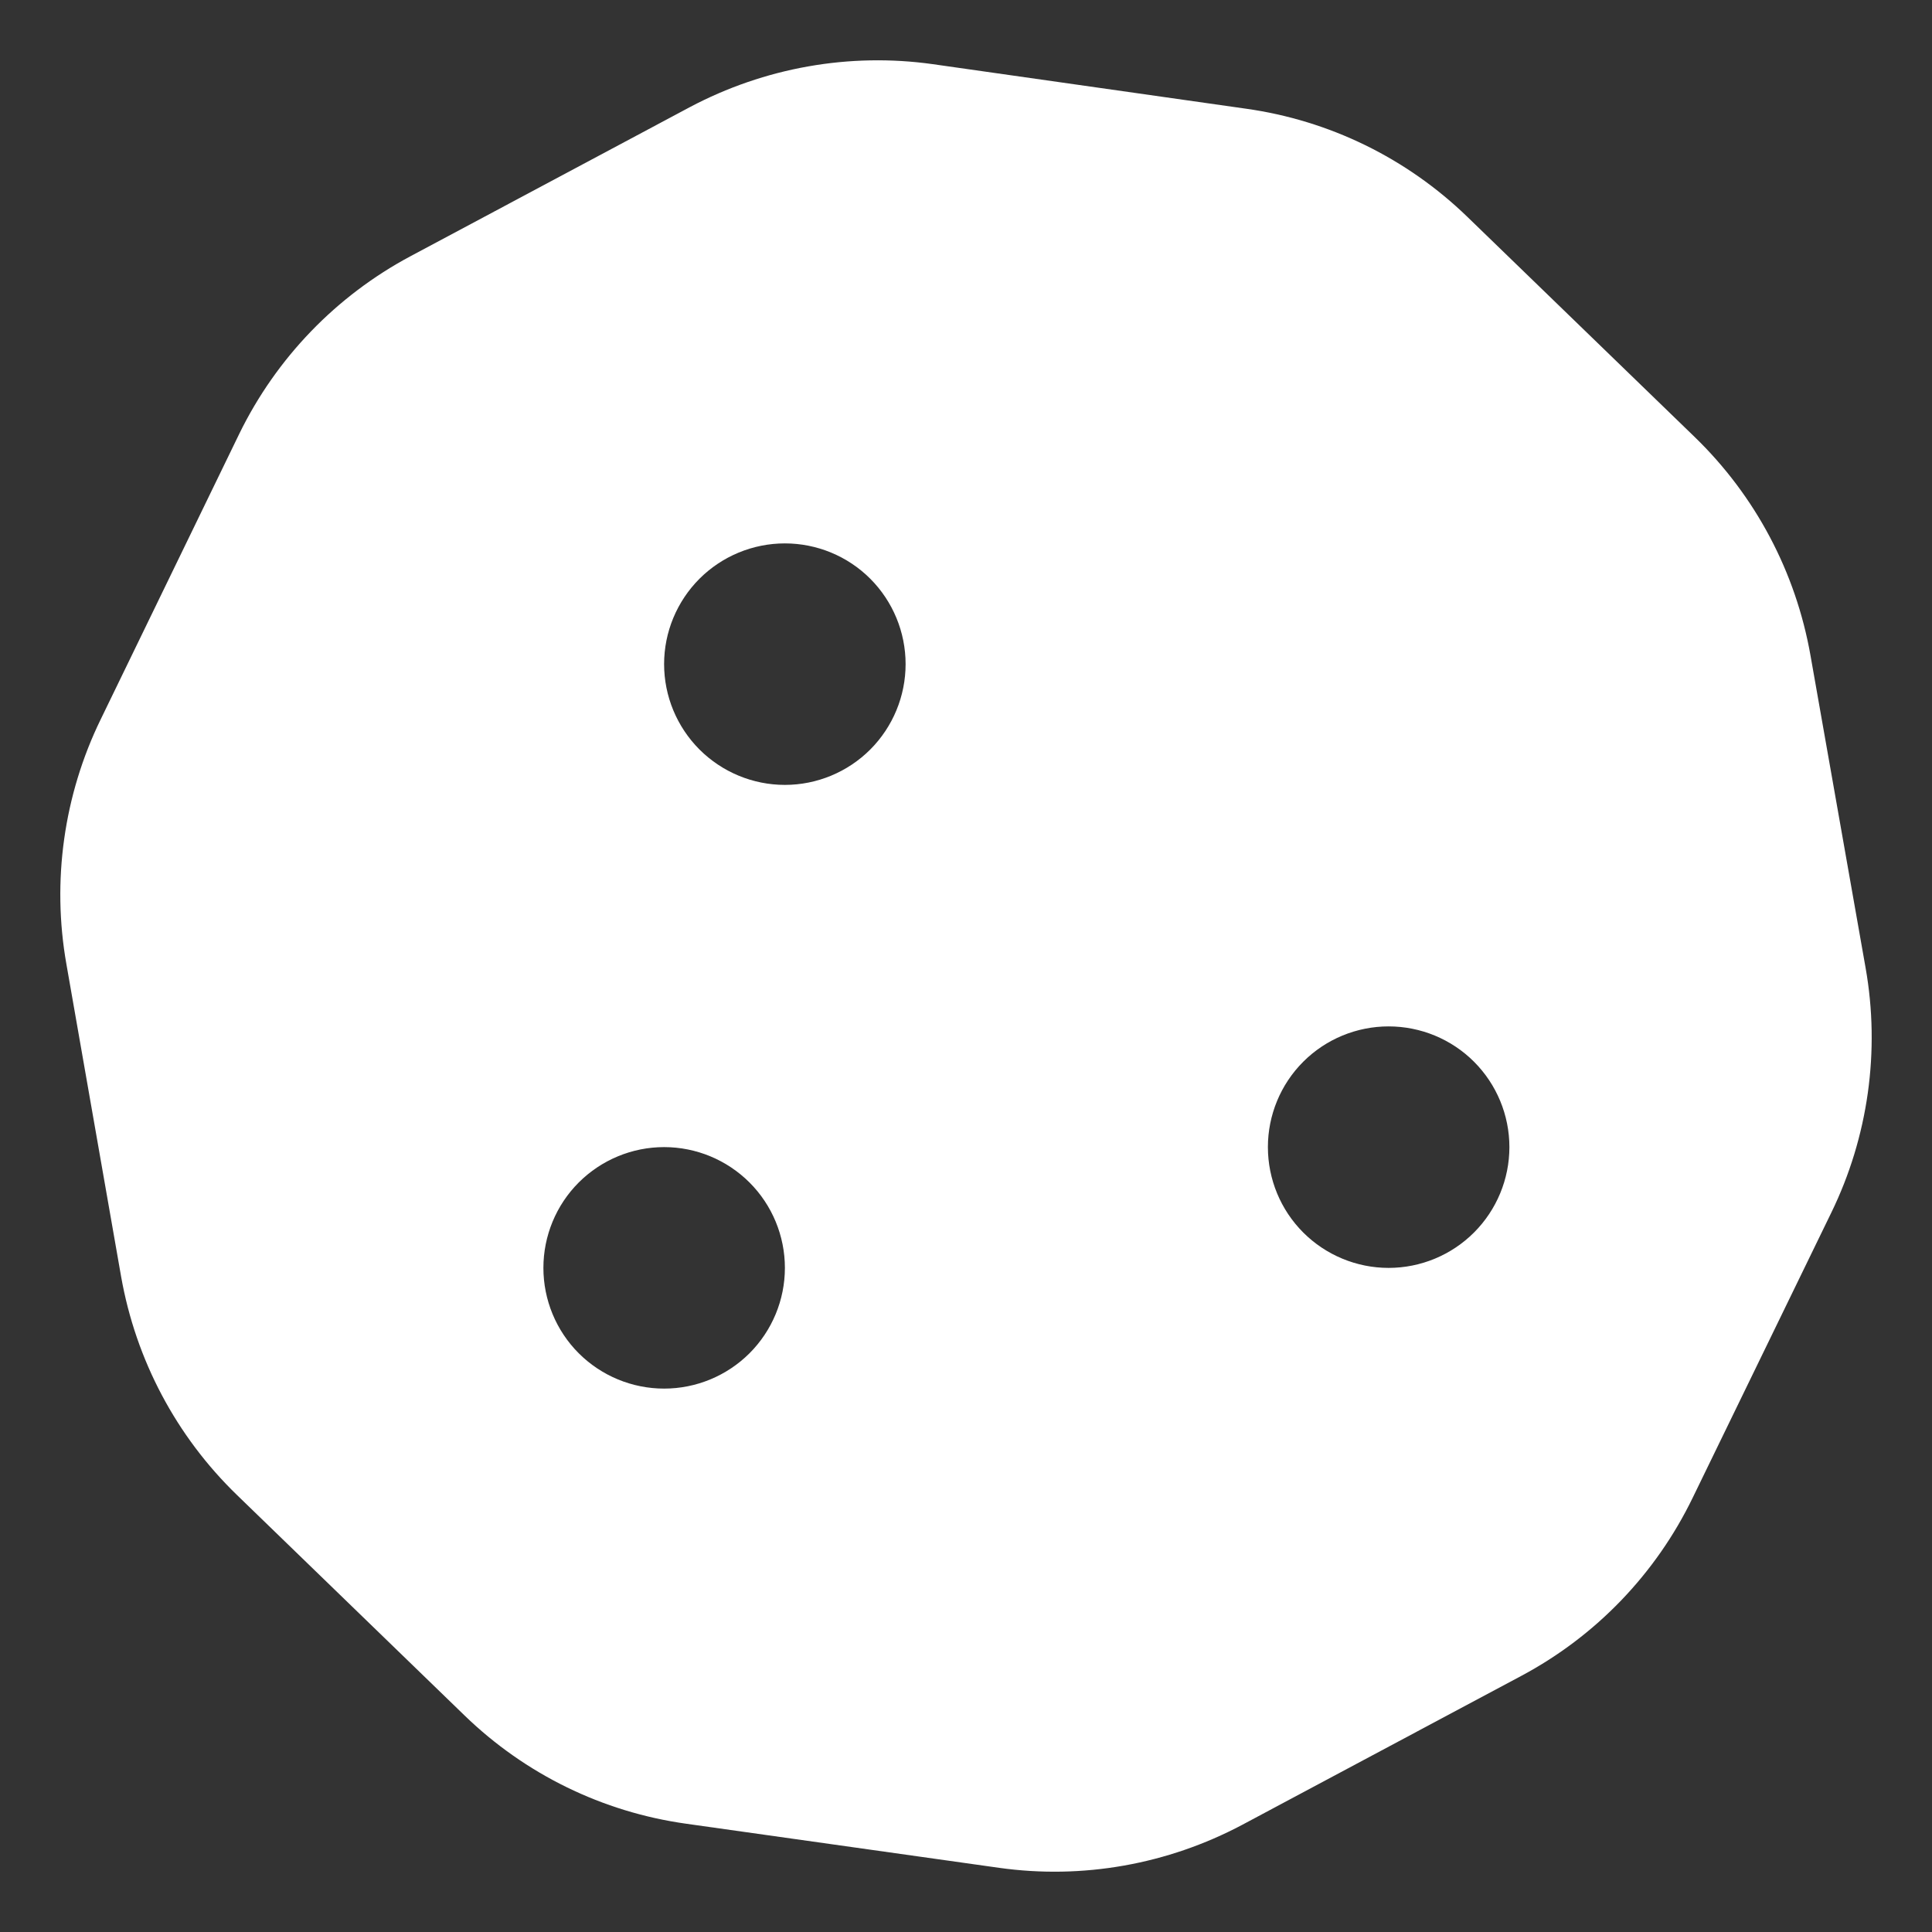 <svg width="38" height="38" viewBox="0 0 38 38" fill="none" xmlns="http://www.w3.org/2000/svg">
<rect x="0" y="0" width="38" height="38" fill="#333333" stroke="none"/>
<path d="M18.347 1.262C16.707 1.032 15.037 1.329 13.567 2.108L8.075 5.039C6.613 5.819 5.433 7.043 4.705 8.535L1.982 14.146C1.254 15.638 1.017 17.33 1.306 18.963L2.382 25.108C2.672 26.748 3.466 28.248 4.661 29.405L9.136 33.74C10.331 34.898 11.853 35.64 13.493 35.87L19.653 36.738C21.293 36.968 22.963 36.672 24.433 35.892L29.925 32.961C31.387 32.181 32.567 30.957 33.294 29.457L36.018 23.854C36.746 22.362 36.983 20.67 36.694 19.037L35.61 12.892C35.321 11.252 34.527 9.752 33.332 8.595L28.864 4.268C27.669 3.11 26.147 2.368 24.507 2.138L18.347 1.262ZM15.438 10.688C16.067 10.688 16.672 10.938 17.117 11.383C17.562 11.829 17.812 12.433 17.812 13.062C17.812 13.692 17.562 14.296 17.117 14.742C16.672 15.187 16.067 15.438 15.438 15.438C14.808 15.438 14.204 15.187 13.758 14.742C13.313 14.296 13.062 13.692 13.062 13.062C13.062 12.433 13.313 11.829 13.758 11.383C14.204 10.938 14.808 10.688 15.438 10.688ZM10.688 24.938C10.688 24.308 10.938 23.703 11.383 23.258C11.829 22.813 12.433 22.562 13.062 22.562C13.692 22.562 14.296 22.813 14.742 23.258C15.187 23.703 15.438 24.308 15.438 24.938C15.438 25.567 15.187 26.172 14.742 26.617C14.296 27.062 13.692 27.312 13.062 27.312C12.433 27.312 11.829 27.062 11.383 26.617C10.938 26.172 10.688 25.567 10.688 24.938ZM27.312 20.188C27.942 20.188 28.547 20.438 28.992 20.883C29.437 21.328 29.688 21.933 29.688 22.562C29.688 23.192 29.437 23.797 28.992 24.242C28.547 24.687 27.942 24.938 27.312 24.938C26.683 24.938 26.078 24.687 25.633 24.242C25.188 23.797 24.938 23.192 24.938 22.562C24.938 21.933 25.188 21.328 25.633 20.883C26.078 20.438 26.683 20.188 27.312 20.188Z" fill="white"/>
</svg>

